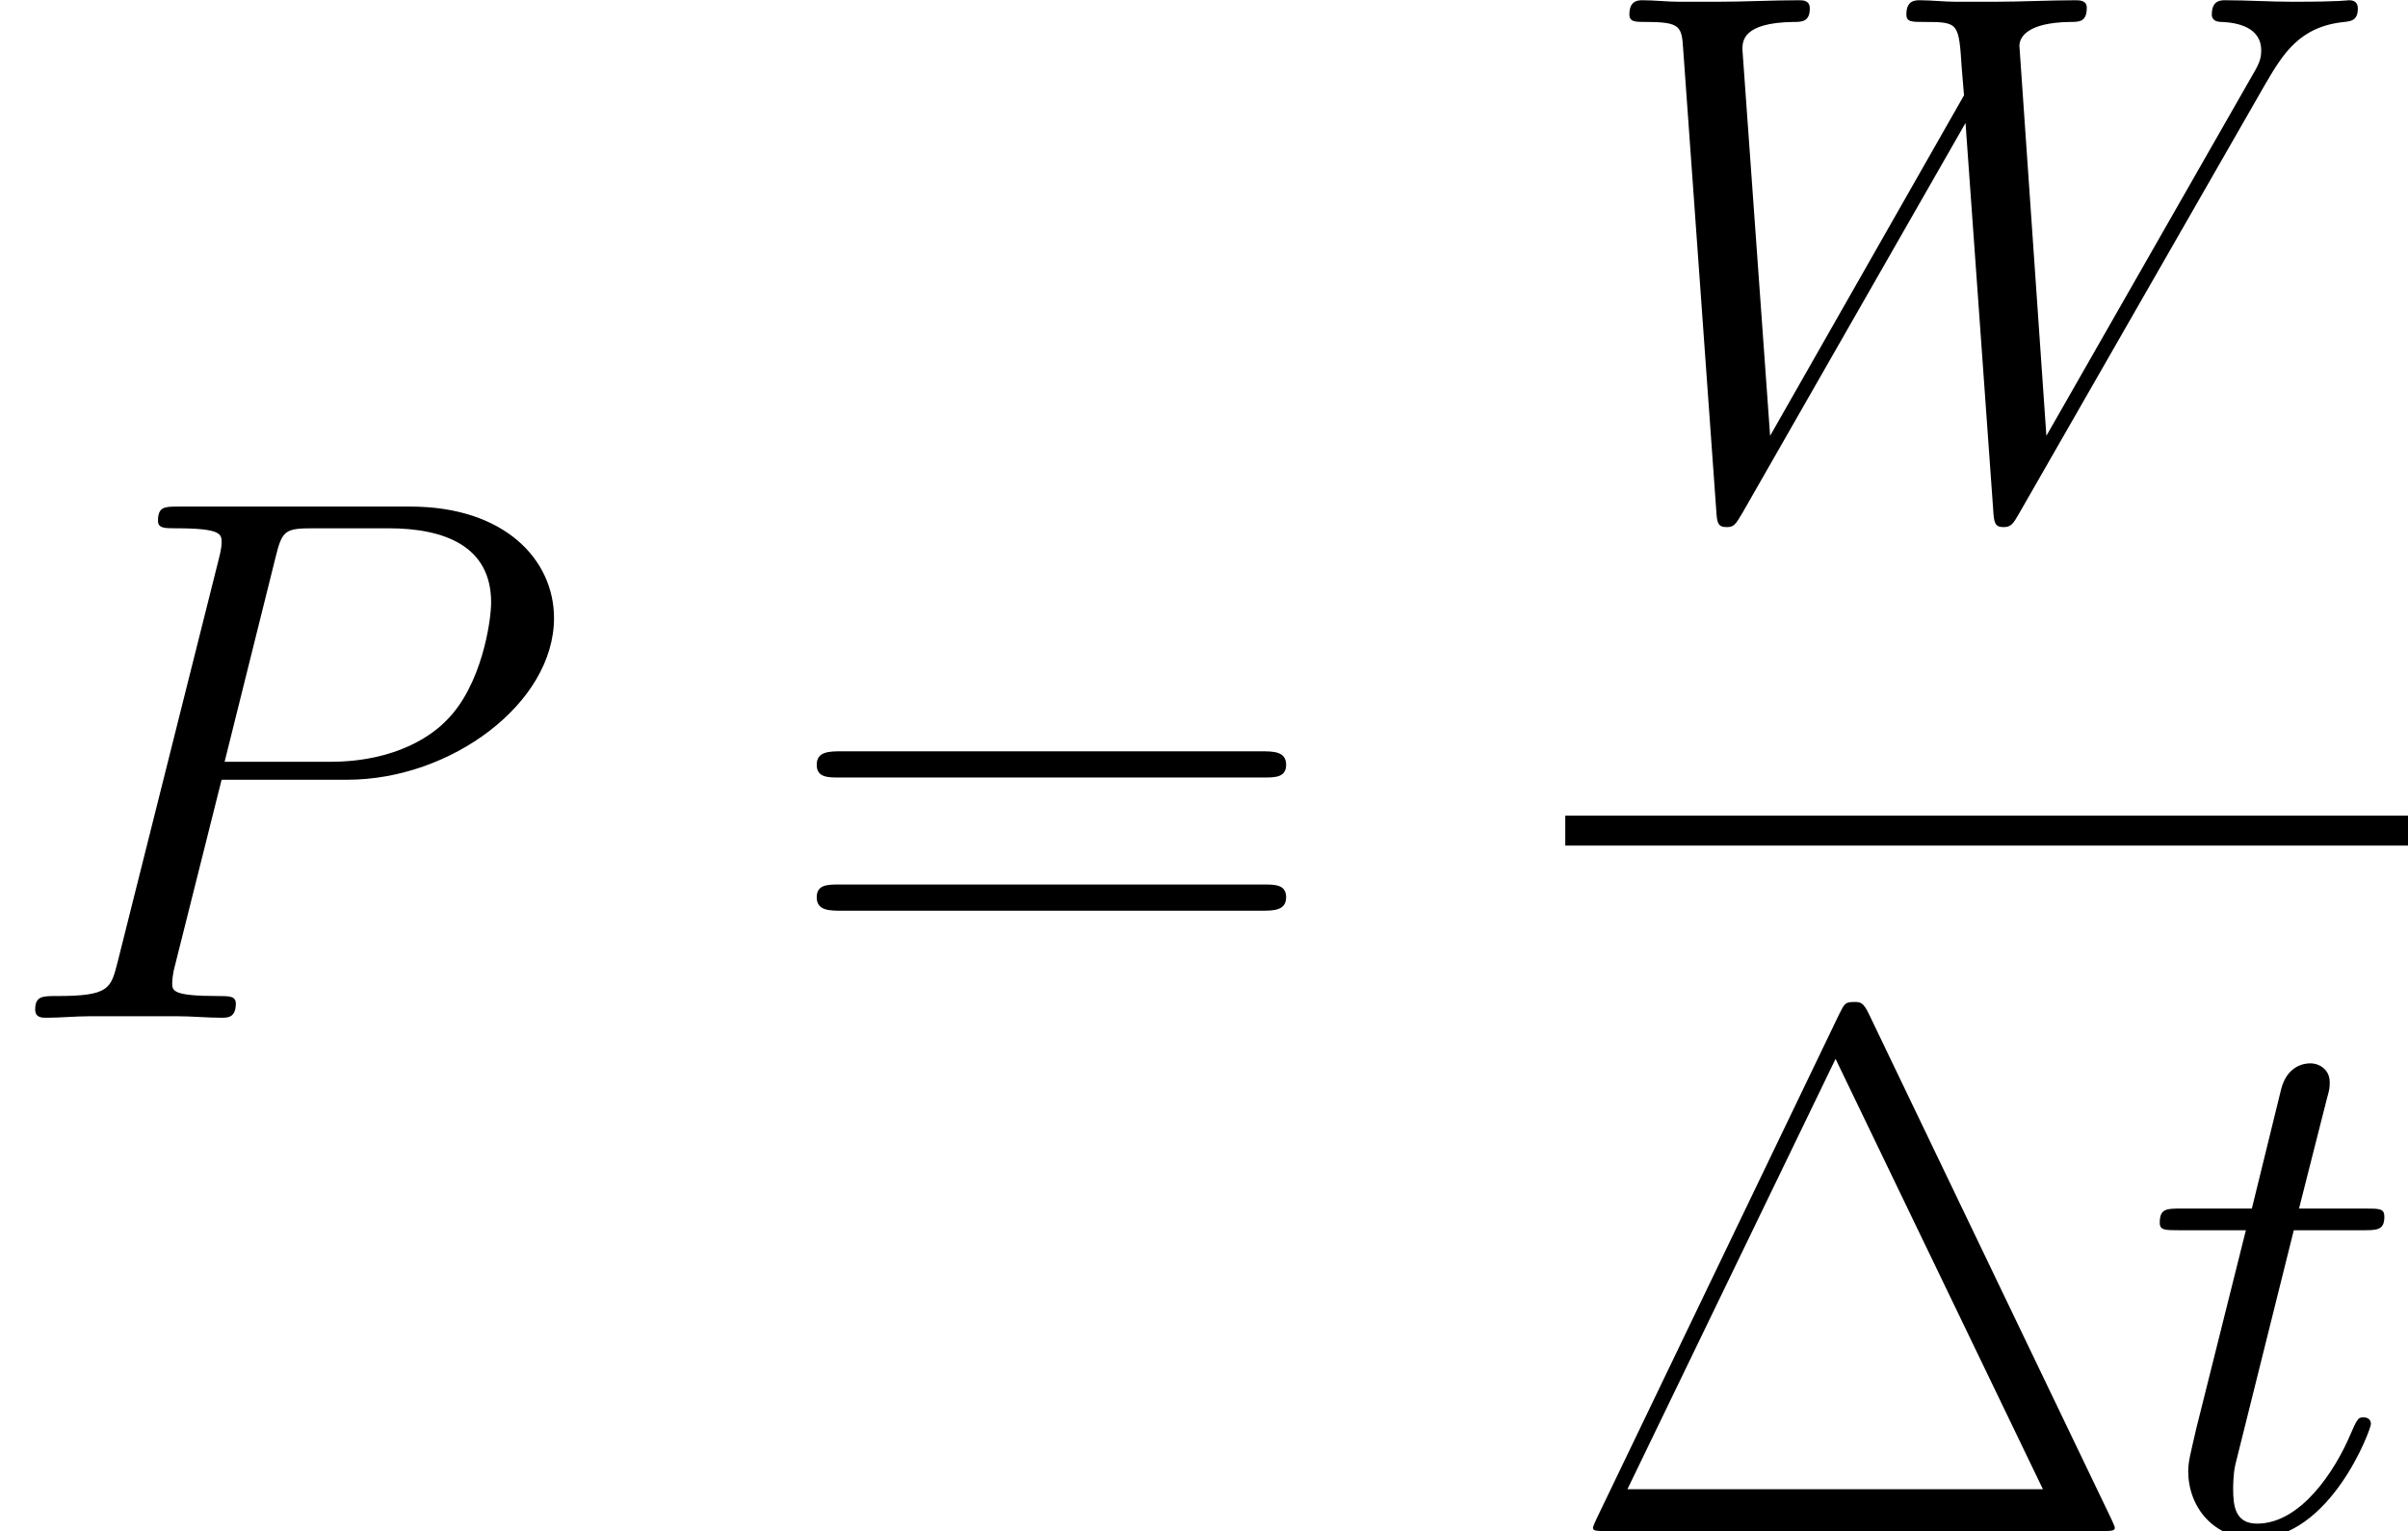 <?xml version='1.0' encoding='ISO-8859-1'?>
<!DOCTYPE svg PUBLIC "-//W3C//DTD SVG 1.1//EN" "http://www.w3.org/Graphics/SVG/1.1/DTD/svg11.dtd">
<!-- Generated by CodeCogs Thu May 31 04:03:47 2012 -->
<svg height='76.349' preserveAspectRatio='xMinYMin' version='1.1' viewBox='0 0 120.036 76.349' width='120.036' xmlns='http://www.w3.org/2000/svg' xmlns:xlink='http://www.w3.org/1999/xlink'>
<defs>
<path d='M7.364 -7.912H11.544C14.978 -7.912 18.411 -10.45 18.411 -13.286C18.411 -15.227 16.769 -16.993 13.634 -16.993H5.946C5.474 -16.993 5.25 -16.993 5.25 -16.52C5.25 -16.271 5.474 -16.271 5.847 -16.271C7.364 -16.271 7.364 -16.073 7.364 -15.799C7.364 -15.749 7.364 -15.6 7.265 -15.227L3.906 -1.841C3.682 -0.97 3.632 -0.722 1.891 -0.722C1.418 -0.722 1.169 -0.722 1.169 -0.274C1.169 -0 1.393 -0 1.543 -0C2.015 -0 2.513 -0.05 2.986 -0.05H5.897C6.369 -0.05 6.892 -0 7.364 -0C7.564 -0 7.837 -0 7.837 -0.473C7.837 -0.722 7.613 -0.722 7.24 -0.722C5.747 -0.722 5.722 -0.896 5.722 -1.144C5.722 -1.269 5.747 -1.443 5.772 -1.567L7.364 -7.912ZM9.156 -15.301C9.38 -16.222 9.479 -16.271 10.45 -16.271H12.913C14.779 -16.271 16.321 -15.674 16.321 -13.808C16.321 -13.162 15.998 -11.047 14.853 -9.902C14.43 -9.454 13.236 -8.509 10.972 -8.509H7.464L9.156 -15.301Z' id='g080'/>
<path d='M22.467 -14.231C23.039 -15.202 23.586 -16.122 25.079 -16.271C25.303 -16.296 25.527 -16.321 25.527 -16.719C25.527 -16.993 25.303 -16.993 25.228 -16.993C25.179 -16.993 25.004 -16.943 23.362 -16.943C22.616 -16.943 21.845 -16.993 21.123 -16.993C20.974 -16.993 20.675 -16.993 20.675 -16.52C20.675 -16.296 20.874 -16.271 21.024 -16.271C21.521 -16.247 22.317 -16.097 22.317 -15.326C22.317 -15.003 22.218 -14.829 21.969 -14.405L15.177 -2.513L14.281 -15.475C14.281 -15.774 14.555 -16.247 15.948 -16.271C16.271 -16.271 16.52 -16.271 16.52 -16.744C16.52 -16.993 16.271 -16.993 16.147 -16.993C15.276 -16.993 14.356 -16.943 13.46 -16.943H12.166C11.793 -16.943 11.345 -16.993 10.972 -16.993C10.823 -16.993 10.524 -16.993 10.524 -16.52C10.524 -16.271 10.698 -16.271 11.121 -16.271C12.266 -16.271 12.266 -16.247 12.365 -14.729L12.44 -13.833L5.996 -2.513L5.076 -15.351C5.076 -15.625 5.076 -16.247 6.767 -16.271C7.041 -16.271 7.315 -16.271 7.315 -16.719C7.315 -16.993 7.091 -16.993 6.942 -16.993C6.071 -16.993 5.15 -16.943 4.254 -16.943H2.961C2.588 -16.943 2.14 -16.993 1.766 -16.993C1.617 -16.993 1.319 -16.993 1.319 -16.52C1.319 -16.271 1.518 -16.271 1.866 -16.271C3.035 -16.271 3.06 -16.122 3.11 -15.326L4.205 -0.05C4.23 0.373 4.254 0.522 4.553 0.522C4.802 0.522 4.852 0.423 5.076 0.05L12.49 -12.913L13.41 -0.05C13.435 0.373 13.46 0.522 13.759 0.522C14.007 0.522 14.082 0.398 14.281 0.05L22.467 -14.231Z' id='g087'/>
<path d='M5.001 -10.002H7.29C7.763 -10.002 8.011 -10.002 8.011 -10.45C8.011 -10.723 7.862 -10.723 7.364 -10.723H5.175L6.096 -14.356C6.195 -14.704 6.195 -14.754 6.195 -14.928C6.195 -15.326 5.872 -15.55 5.548 -15.55C5.349 -15.55 4.777 -15.475 4.578 -14.679L3.608 -10.723H1.269C0.771 -10.723 0.547 -10.723 0.547 -10.251C0.547 -10.002 0.722 -10.002 1.194 -10.002H3.409L1.766 -3.433C1.567 -2.563 1.493 -2.314 1.493 -1.99C1.493 -0.821 2.314 0.249 3.707 0.249C6.22 0.249 7.564 -3.384 7.564 -3.558C7.564 -3.707 7.464 -3.782 7.315 -3.782C7.265 -3.782 7.165 -3.782 7.116 -3.682C7.091 -3.657 7.066 -3.632 6.892 -3.234C6.369 -1.99 5.225 -0.249 3.782 -0.249C3.035 -0.249 2.986 -0.871 2.986 -1.418C2.986 -1.443 2.986 -1.916 3.06 -2.214L5.001 -10.002Z' id='g0116'/>
<path d='M10.101 -17.167C9.902 -17.59 9.803 -17.59 9.604 -17.59C9.305 -17.59 9.28 -17.54 9.106 -17.192L1.045 -0.423C1.02 -0.373 0.921 -0.149 0.921 -0.124C0.921 -0.025 0.945 -0 1.393 -0H17.789C18.237 -0 18.262 -0.025 18.262 -0.124C18.262 -0.149 18.162 -0.373 18.137 -0.423L10.101 -17.167ZM8.982 -15.699L15.873 -1.393H2.065L8.982 -15.699Z' id='g11'/>
<path d='M15.998 -7.986C16.371 -7.986 16.744 -7.986 16.744 -8.409C16.744 -8.857 16.321 -8.857 15.898 -8.857H1.99C1.567 -8.857 1.144 -8.857 1.144 -8.409C1.144 -7.986 1.518 -7.986 1.891 -7.986H15.998ZM15.898 -3.558C16.321 -3.558 16.744 -3.558 16.744 -4.006C16.744 -4.429 16.371 -4.429 15.998 -4.429H1.891C1.518 -4.429 1.144 -4.429 1.144 -4.006C1.144 -3.558 1.567 -3.558 1.99 -3.558H15.898Z' id='g161'/>
</defs>
<g id='page1' transform='matrix(1.5 0 0 1.5 -84.937 -81)'>
<use x='56.625' xlink:href='#g080' y='87.833'/>
<use x='82.622' xlink:href='#g161' y='87.833'/>
<use x='109.454' xlink:href='#g087' y='71.001'/>
<rect height='0.995' width='28.006' x='108.643' y='81.115'/>
<use x='108.643' xlink:href='#g11' y='104.899'/>
<use x='127.852' xlink:href='#g0116' y='104.899'/>
<script type="text/ecmascript" xlink:href="http://codecogs.izyba.com/svg.js"/></g>
</svg>
